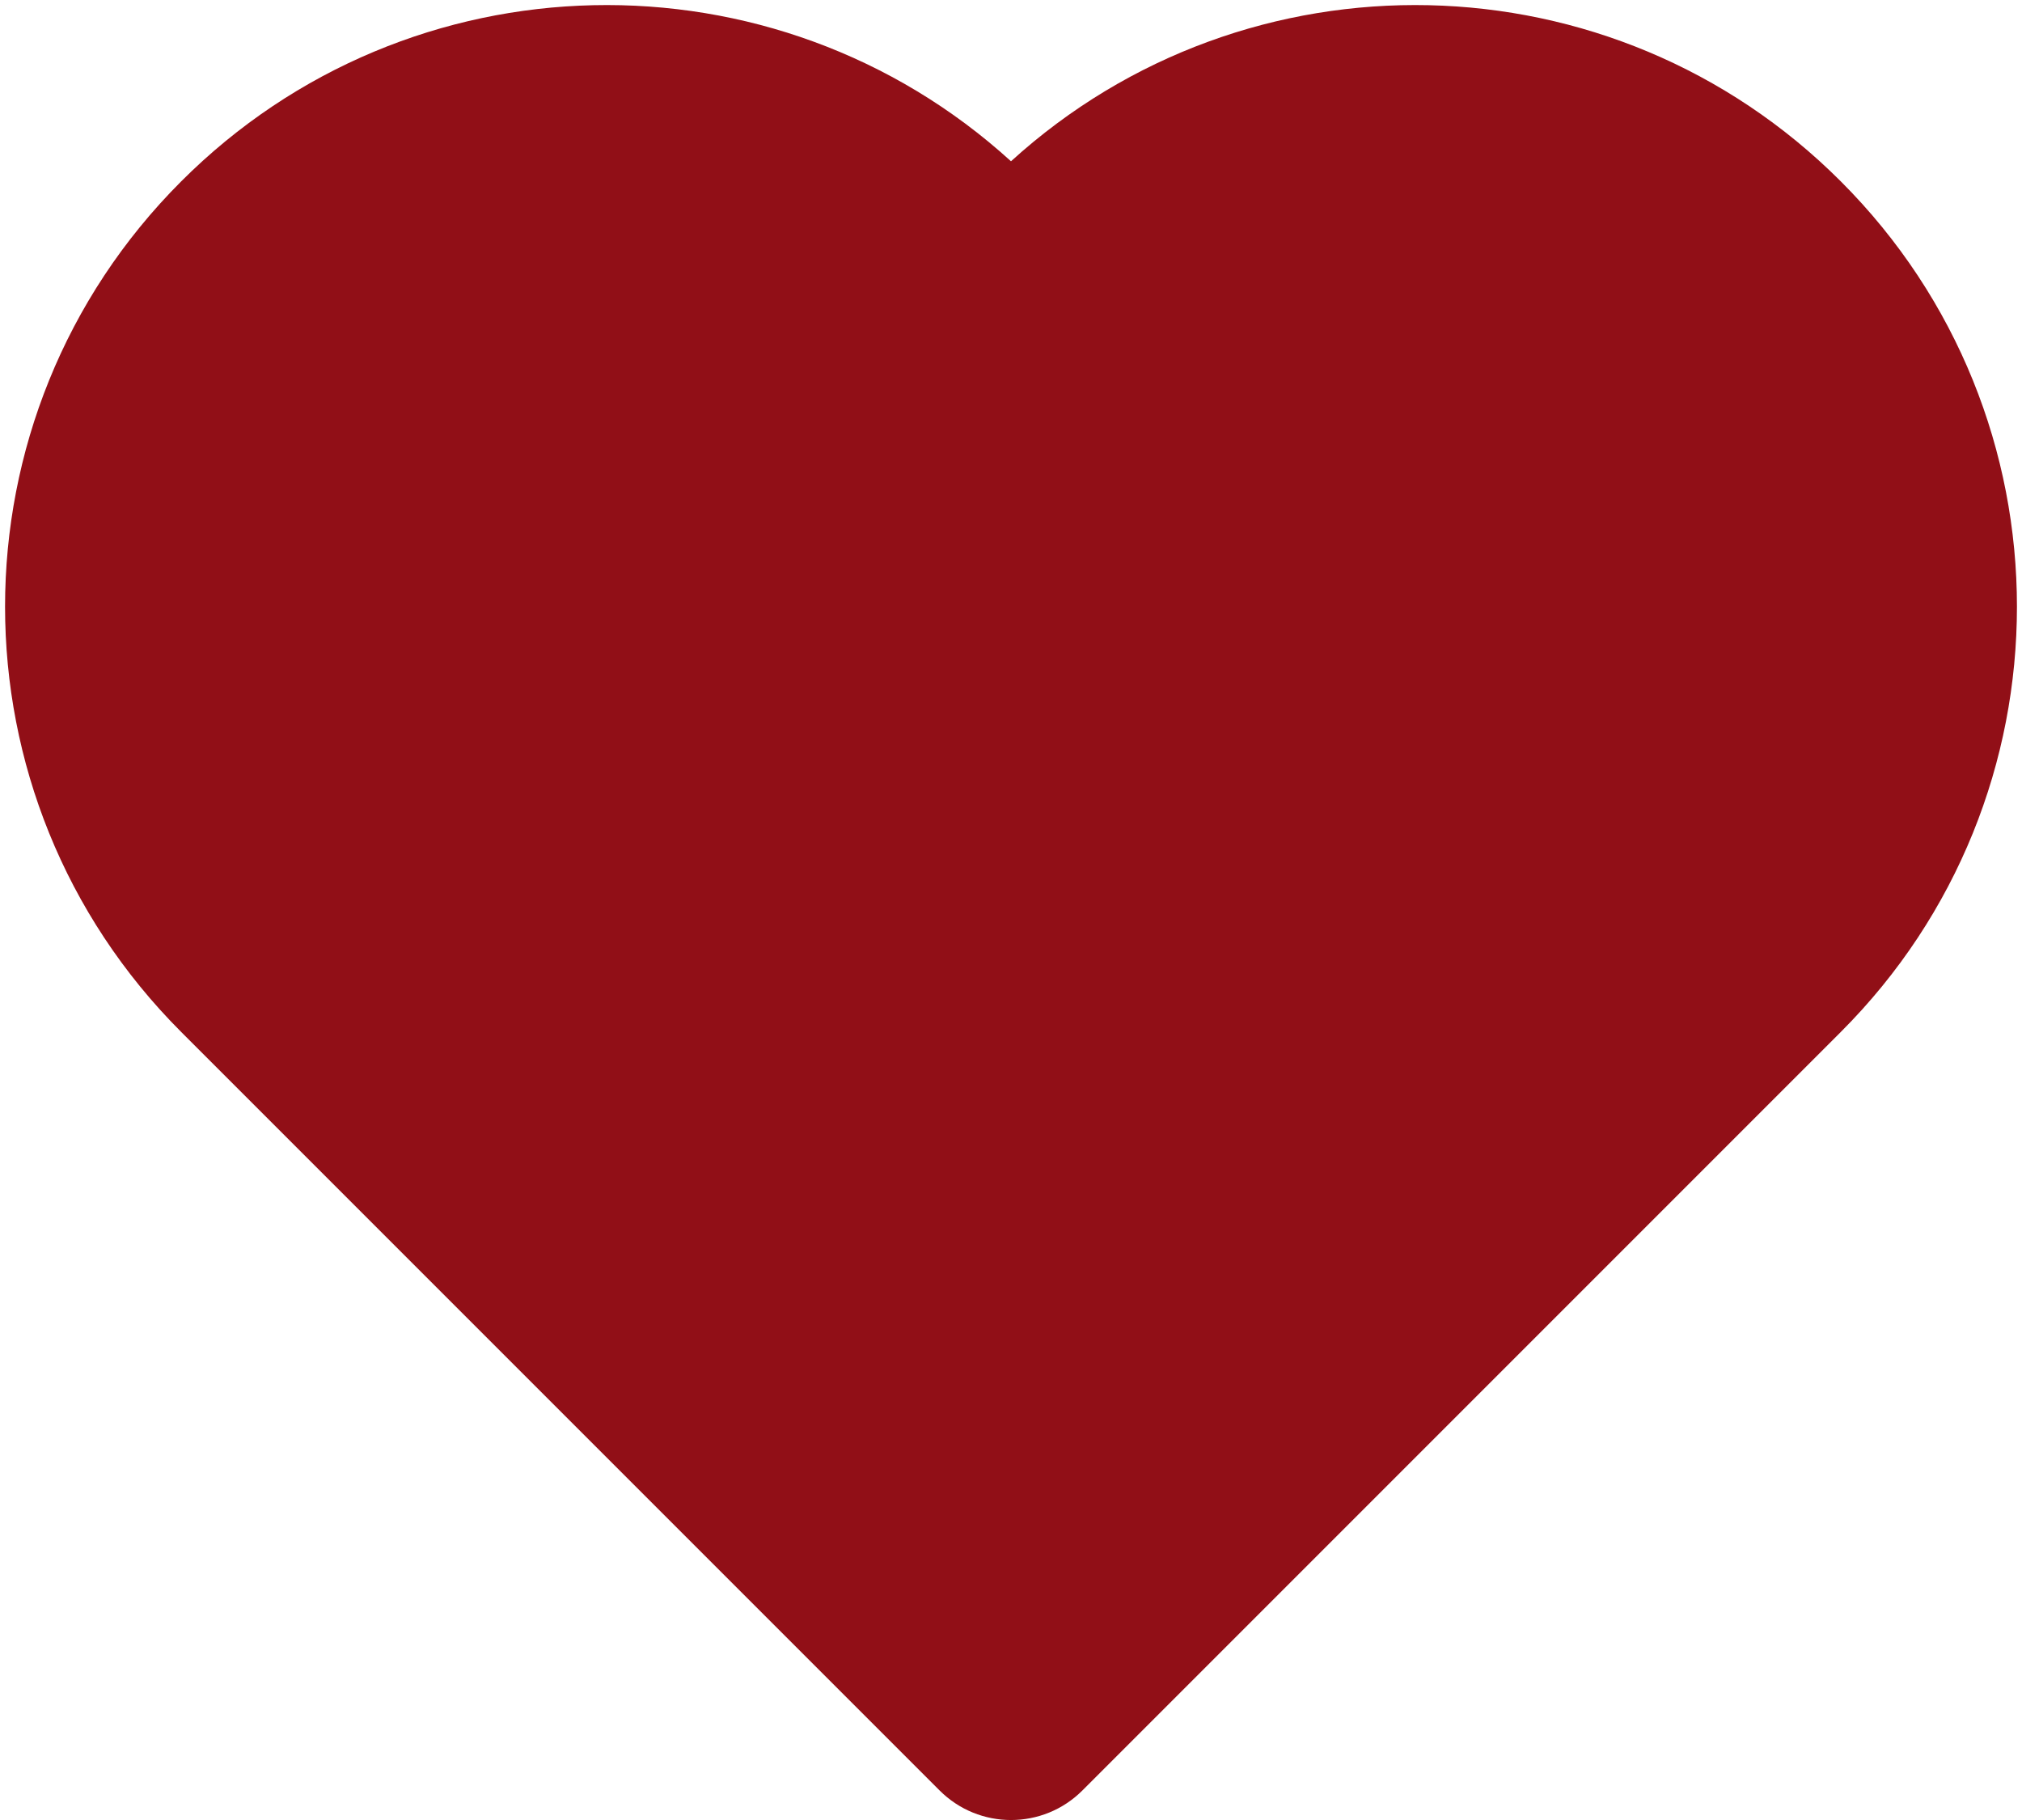 <svg width="20" height="18" viewBox="0 0 20 18" fill="none" xmlns="http://www.w3.org/2000/svg">
<path d="M1.793 1.793C4.049 -0.463 7.665 -0.529 10 1.595C12.335 -0.529 15.951 -0.463 18.207 1.793C20.531 4.116 20.531 7.884 18.207 10.207L10.707 17.707C10.317 18.098 9.683 18.098 9.293 17.707L1.793 10.207C-0.531 7.884 -0.531 4.116 1.793 1.793Z" fill="#910F17"/>
</svg>
